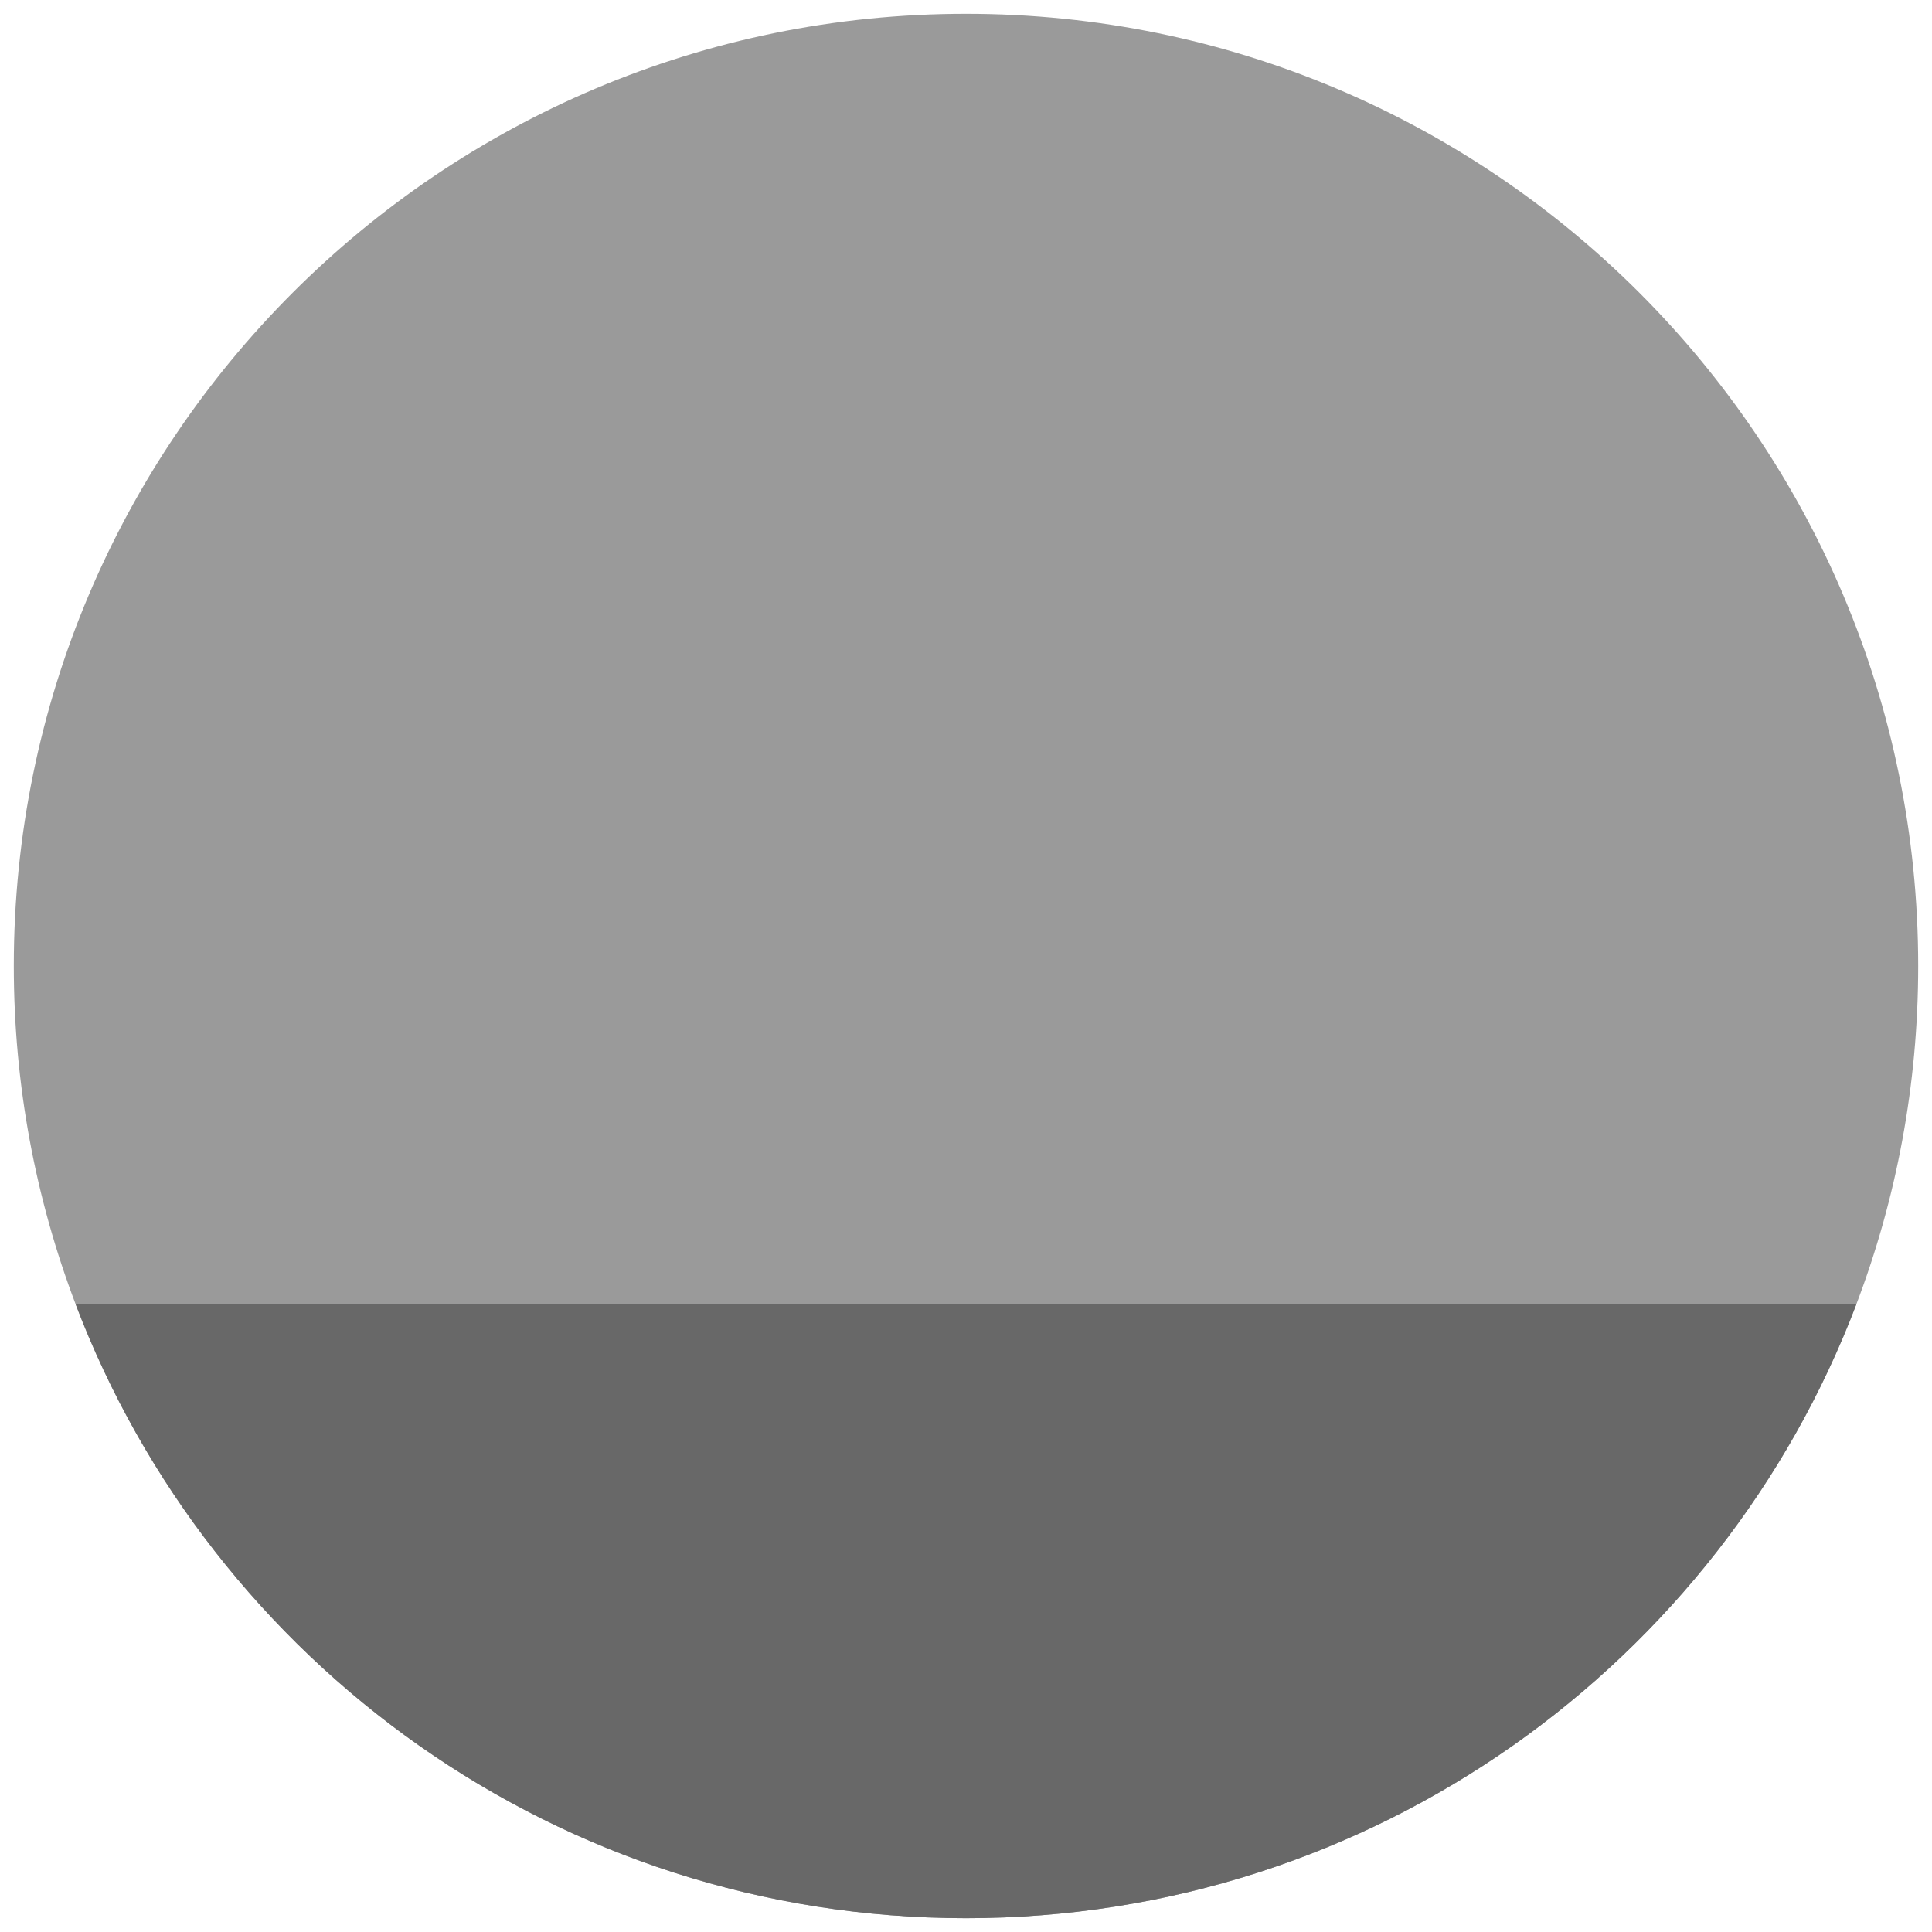 <svg width="140" height="140" viewBox="0 0 140 140" fill="none" xmlns="http://www.w3.org/2000/svg">
<path d="M139 70C139 78.628 137.416 86.886 134.524 94.5C124.641 120.513 99.48 139 70 139C40.52 139 15.359 120.513 5.476 94.5C2.584 86.886 1 78.628 1 70C1 31.892 31.892 1 70 1C108.108 1 139 31.892 139 70Z" fill="#9A9A9A"/>
<path d="M5.476 94.5C15.359 120.513 40.52 139 70 139C99.48 139 124.641 120.513 134.524 94.5H5.476Z" fill="#686868"/>
</svg>
